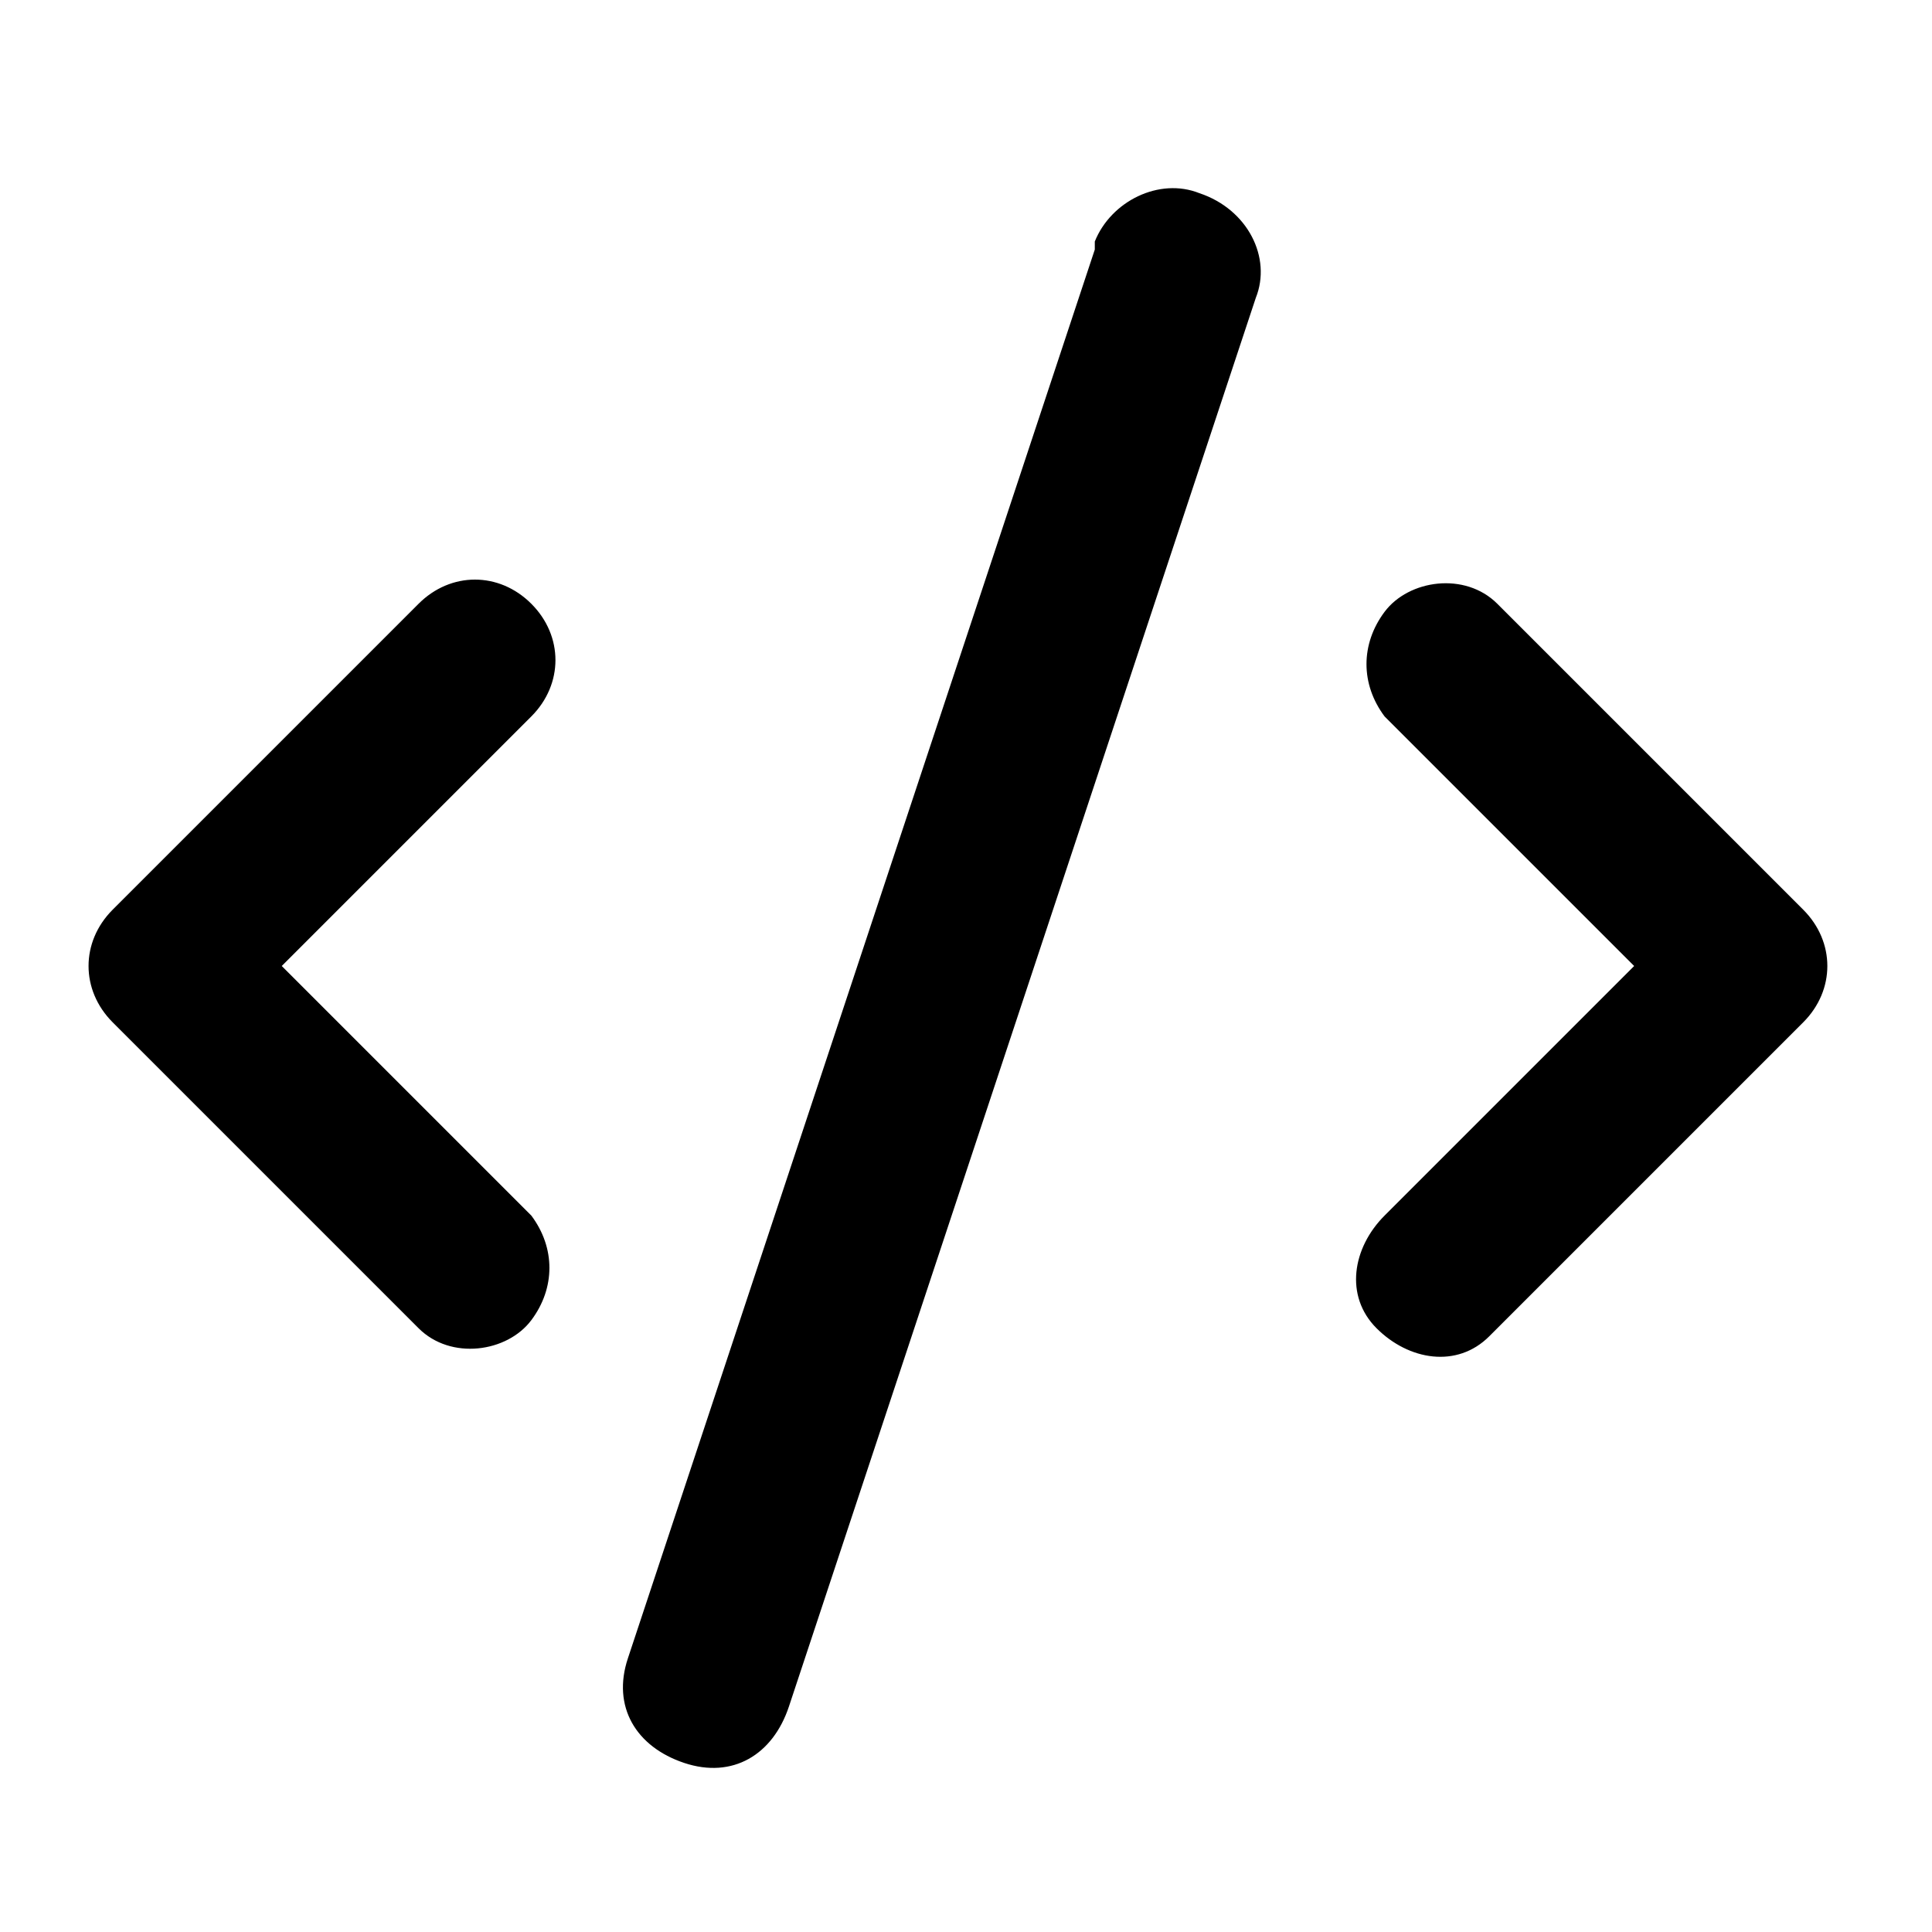 <svg xmlns="http://www.w3.org/2000/svg" viewBox="0 0 24 24"><path d="M6.6 7.5c-.4-.4-1-.4-1.4 0l-3.8 3.8c-.4.4-.4 1 0 1.4l3.8 3.8c.4.4 1.1.3 1.4-.1.3-.4.3-.9 0-1.3L3.5 12l3.1-3.1c.4-.4.4-1 0-1.4zm15.8 3.8l-3.8-3.8c-.4-.4-1.1-.3-1.4.1-.3.4-.3.9 0 1.3l3.1 3.1-3.1 3.1c-.4.4-.5 1-.1 1.4.4.4 1 .5 1.4.1l.1-.1 3.8-3.8c.4-.4.4-1 0-1.4zm-7.5-8.9c-.5-.2-1.1.1-1.3.6v.1L7.8 20.6c-.2.6.1 1.1.7 1.3.6.2 1.1-.1 1.3-.7l5.8-17.5c.2-.5-.1-1.1-.7-1.3z"/></svg>